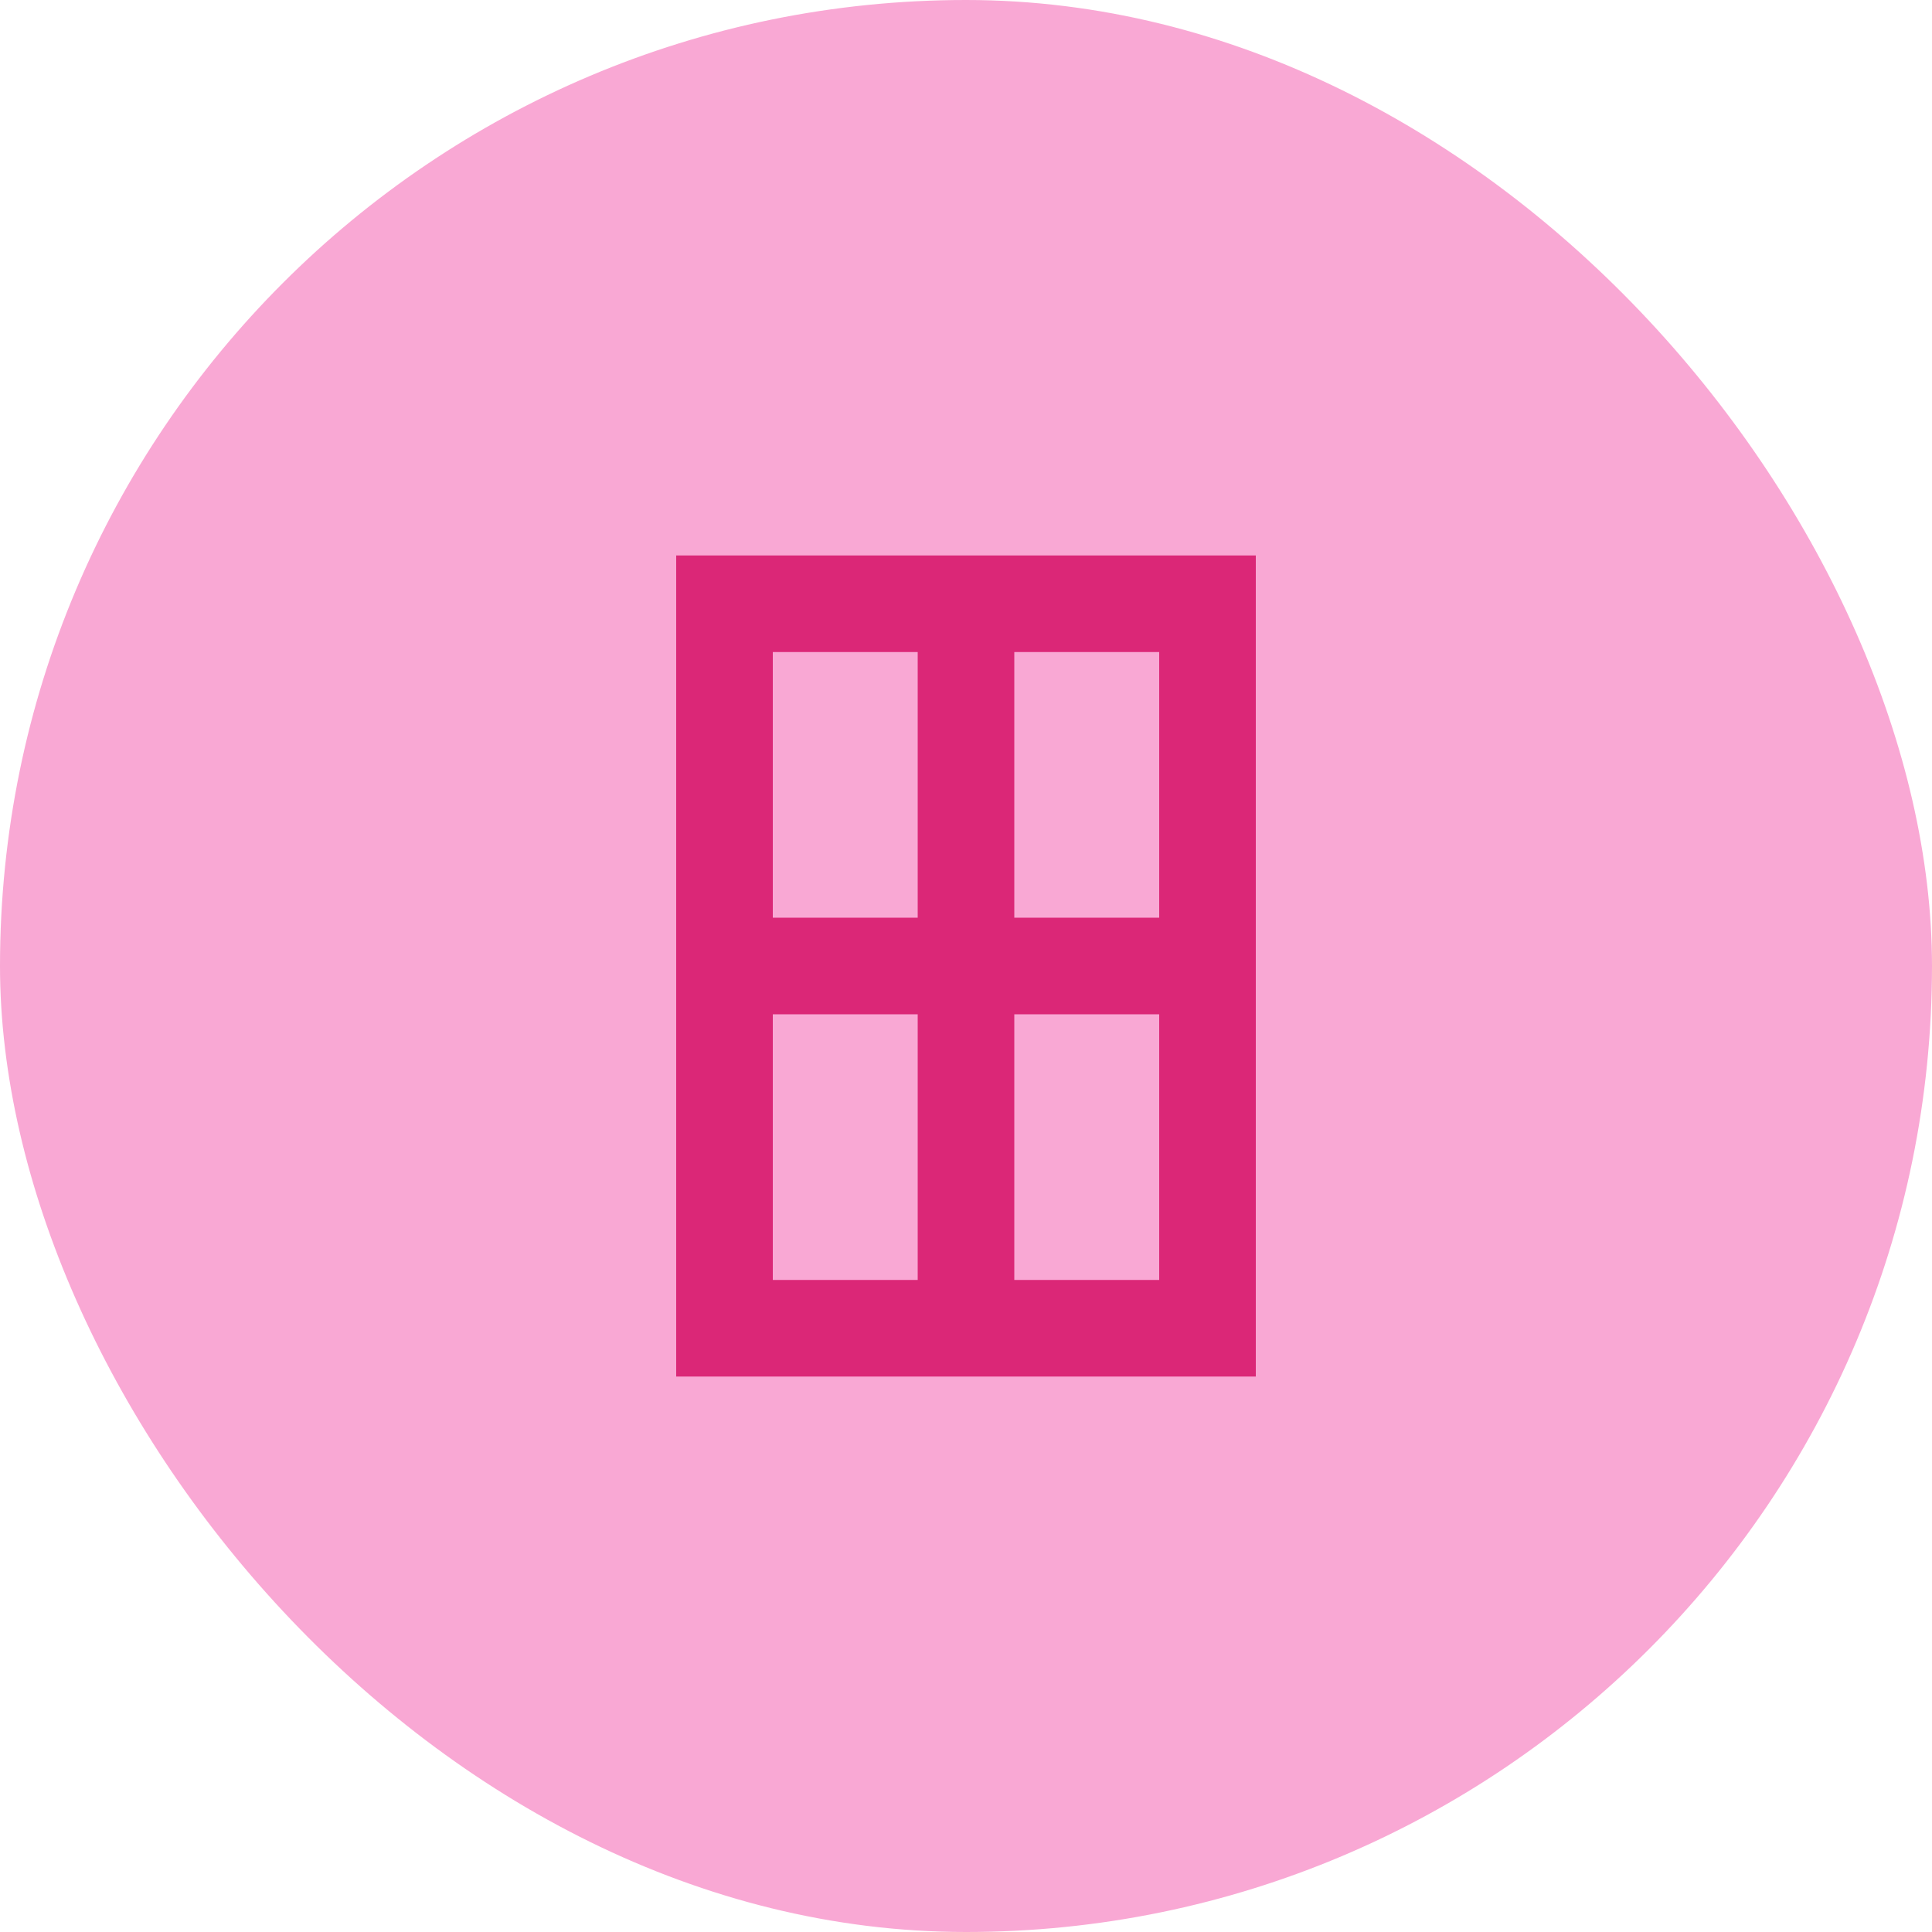 <svg width="80" height="80" viewBox="0 0 80 80" fill="none" xmlns="http://www.w3.org/2000/svg">
  <rect width="80" height="80" rx="40" fill="#f9a8d4"/>
  <path d="M30 25h20v30H30V25zm0 15h20M40 25v30" stroke="#db2777" stroke-width="4"/>
</svg> 